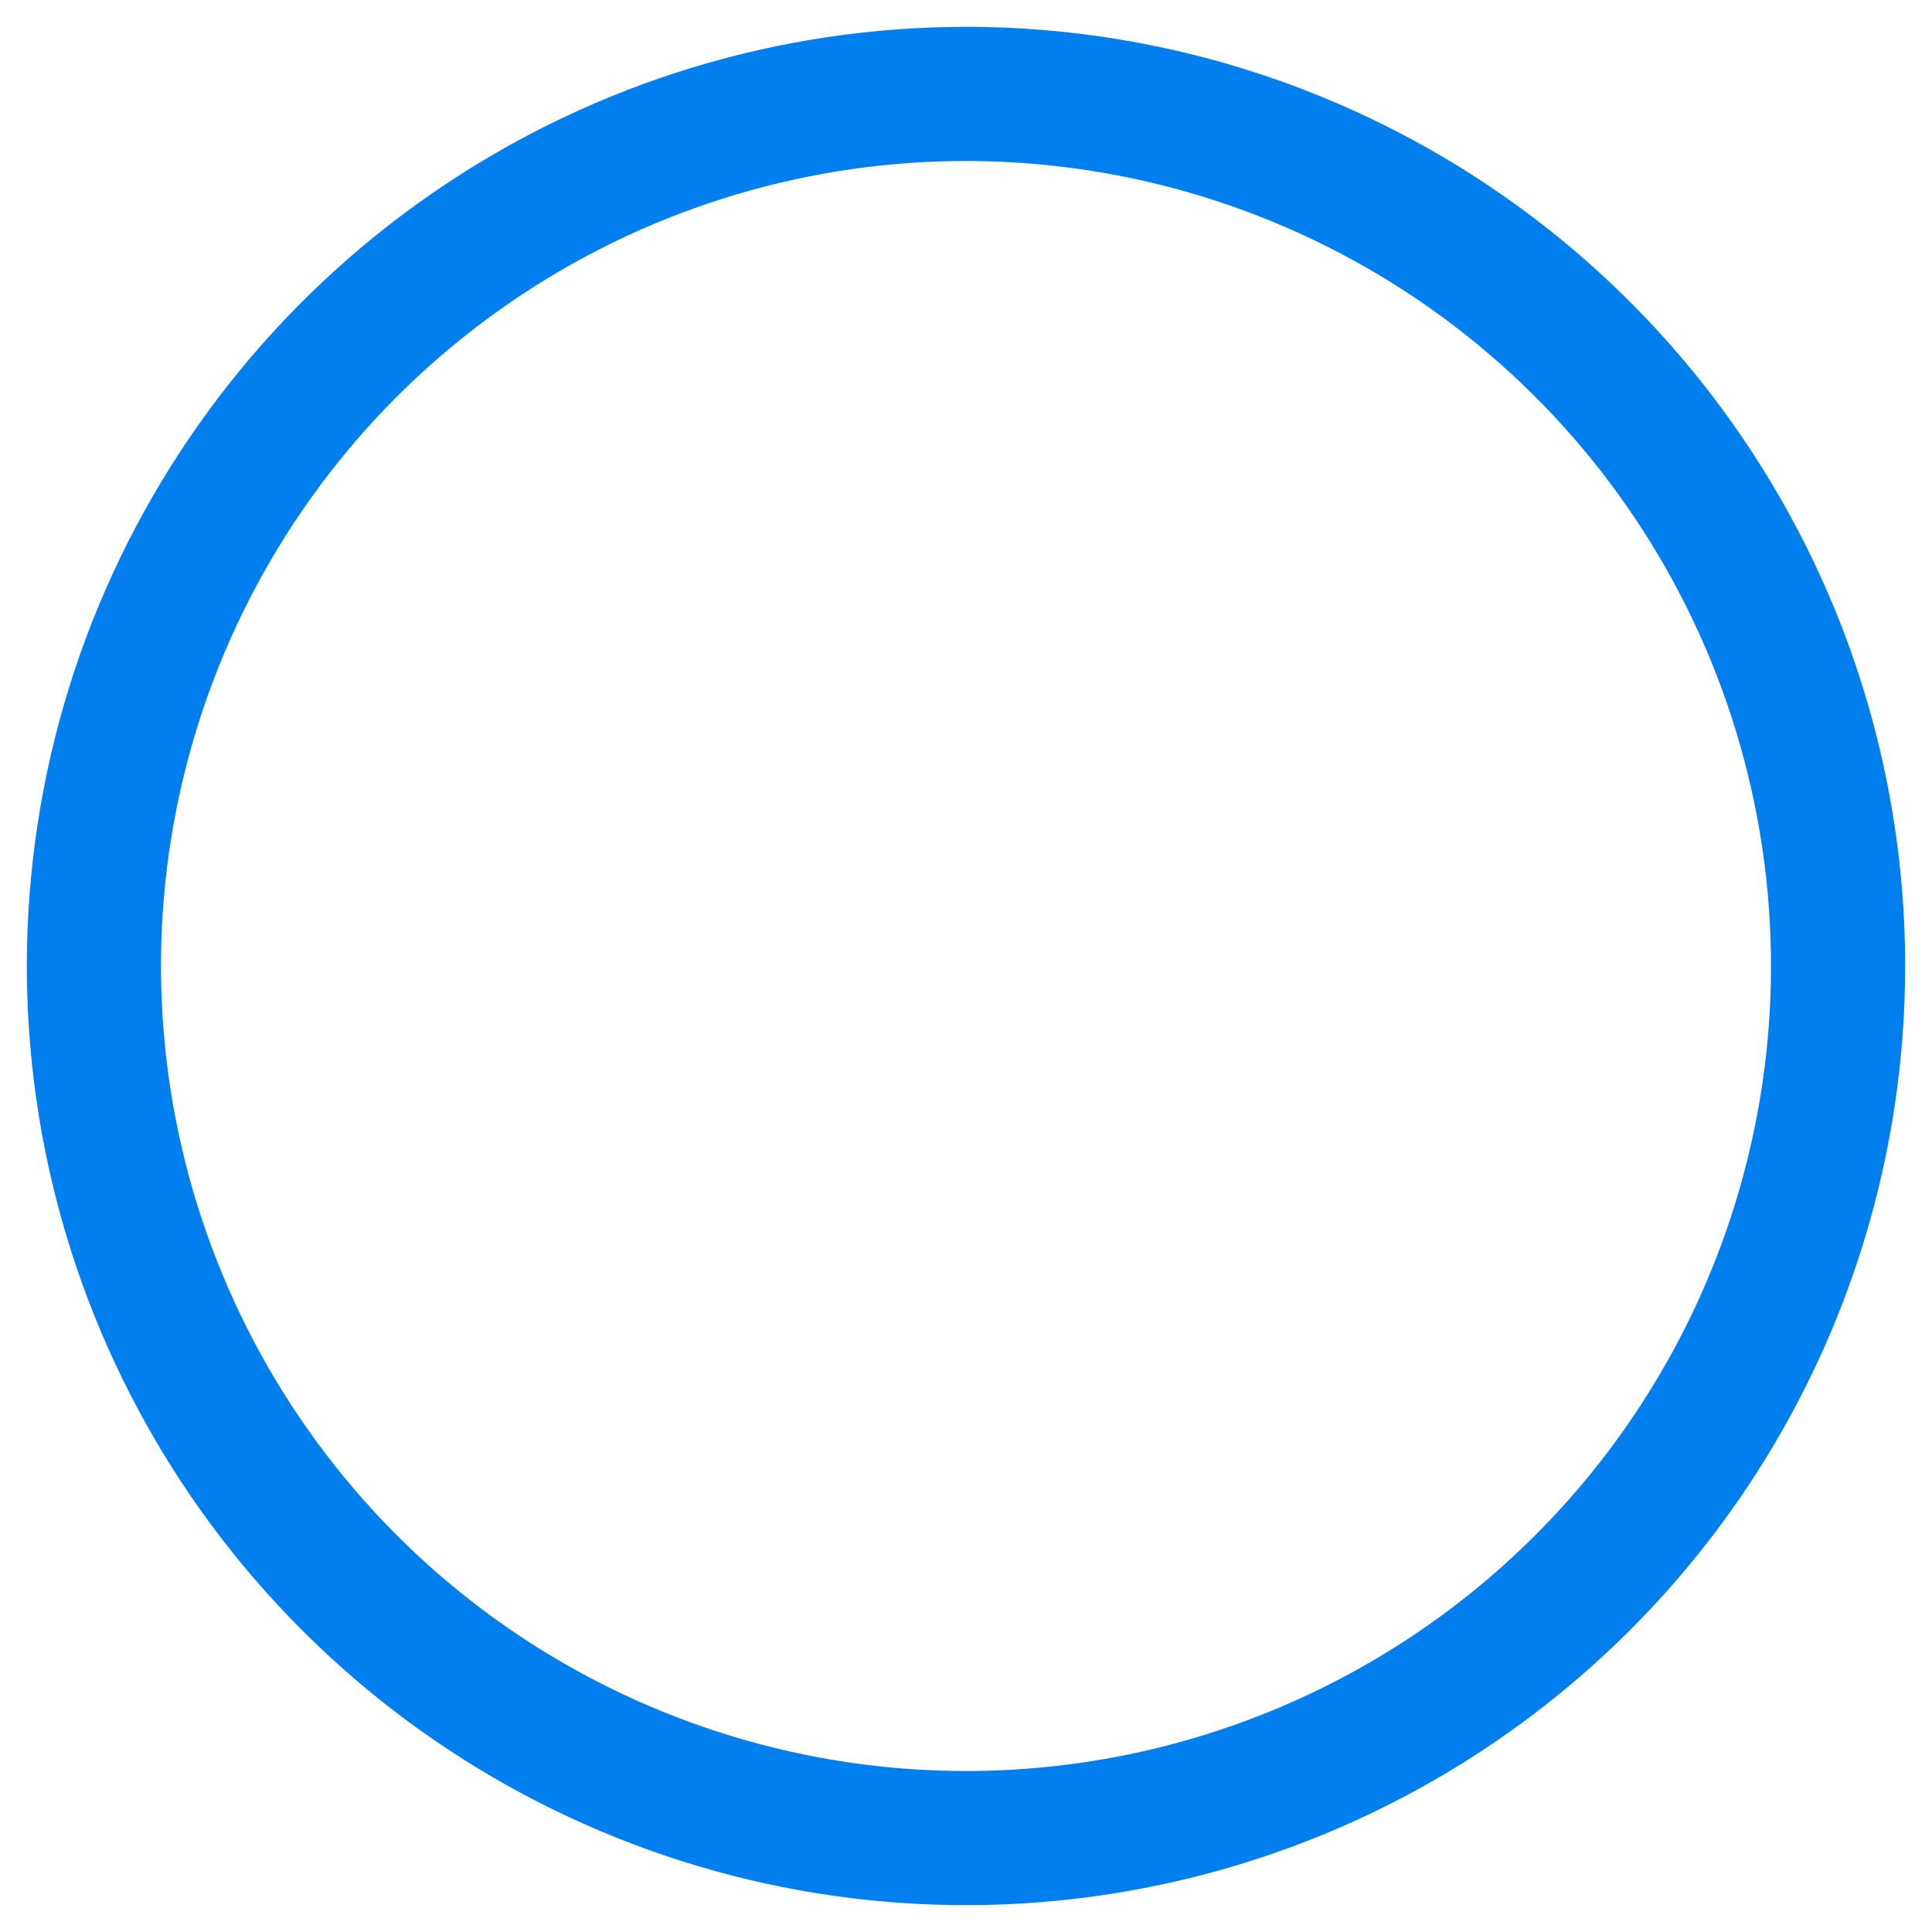 <svg width="36" height="36" viewBox="0 0 36 36" fill="none" xmlns="http://www.w3.org/2000/svg" xmlns:xlink="http://www.w3.org/1999/xlink">
<path d="M18,0.5C14.539,0.5 11.155,1.526 8.278,3.449C5.4,5.372 3.157,8.105 1.832,11.303C0.508,14.501 0.161,18.019 0.836,21.414C1.512,24.809 3.178,27.927 5.626,30.374C8.073,32.822 11.191,34.488 14.586,35.164C17.981,35.839 21.499,35.492 24.697,34.168C27.895,32.843 30.628,30.6 32.551,27.722C34.474,24.845 35.5,21.461 35.5,18C35.5,13.359 33.656,8.908 30.374,5.626C27.092,2.344 22.641,0.5 18,0.5L18,0.5ZM18,33C15.033,33 12.133,32.12 9.666,30.472C7.2,28.824 5.277,26.481 4.142,23.74C3.007,20.999 2.709,17.983 3.288,15.074C3.867,12.164 5.296,9.491 7.393,7.393C9.491,5.296 12.164,3.867 15.074,3.288C17.983,2.709 20.999,3.007 23.74,4.142C26.481,5.277 28.824,7.2 30.472,9.666C32.12,12.133 33,15.033 33,18C33,21.978 31.42,25.794 28.607,28.607C25.794,31.42 21.978,33 18,33Z" fill="#027FEE"/>
</svg>
